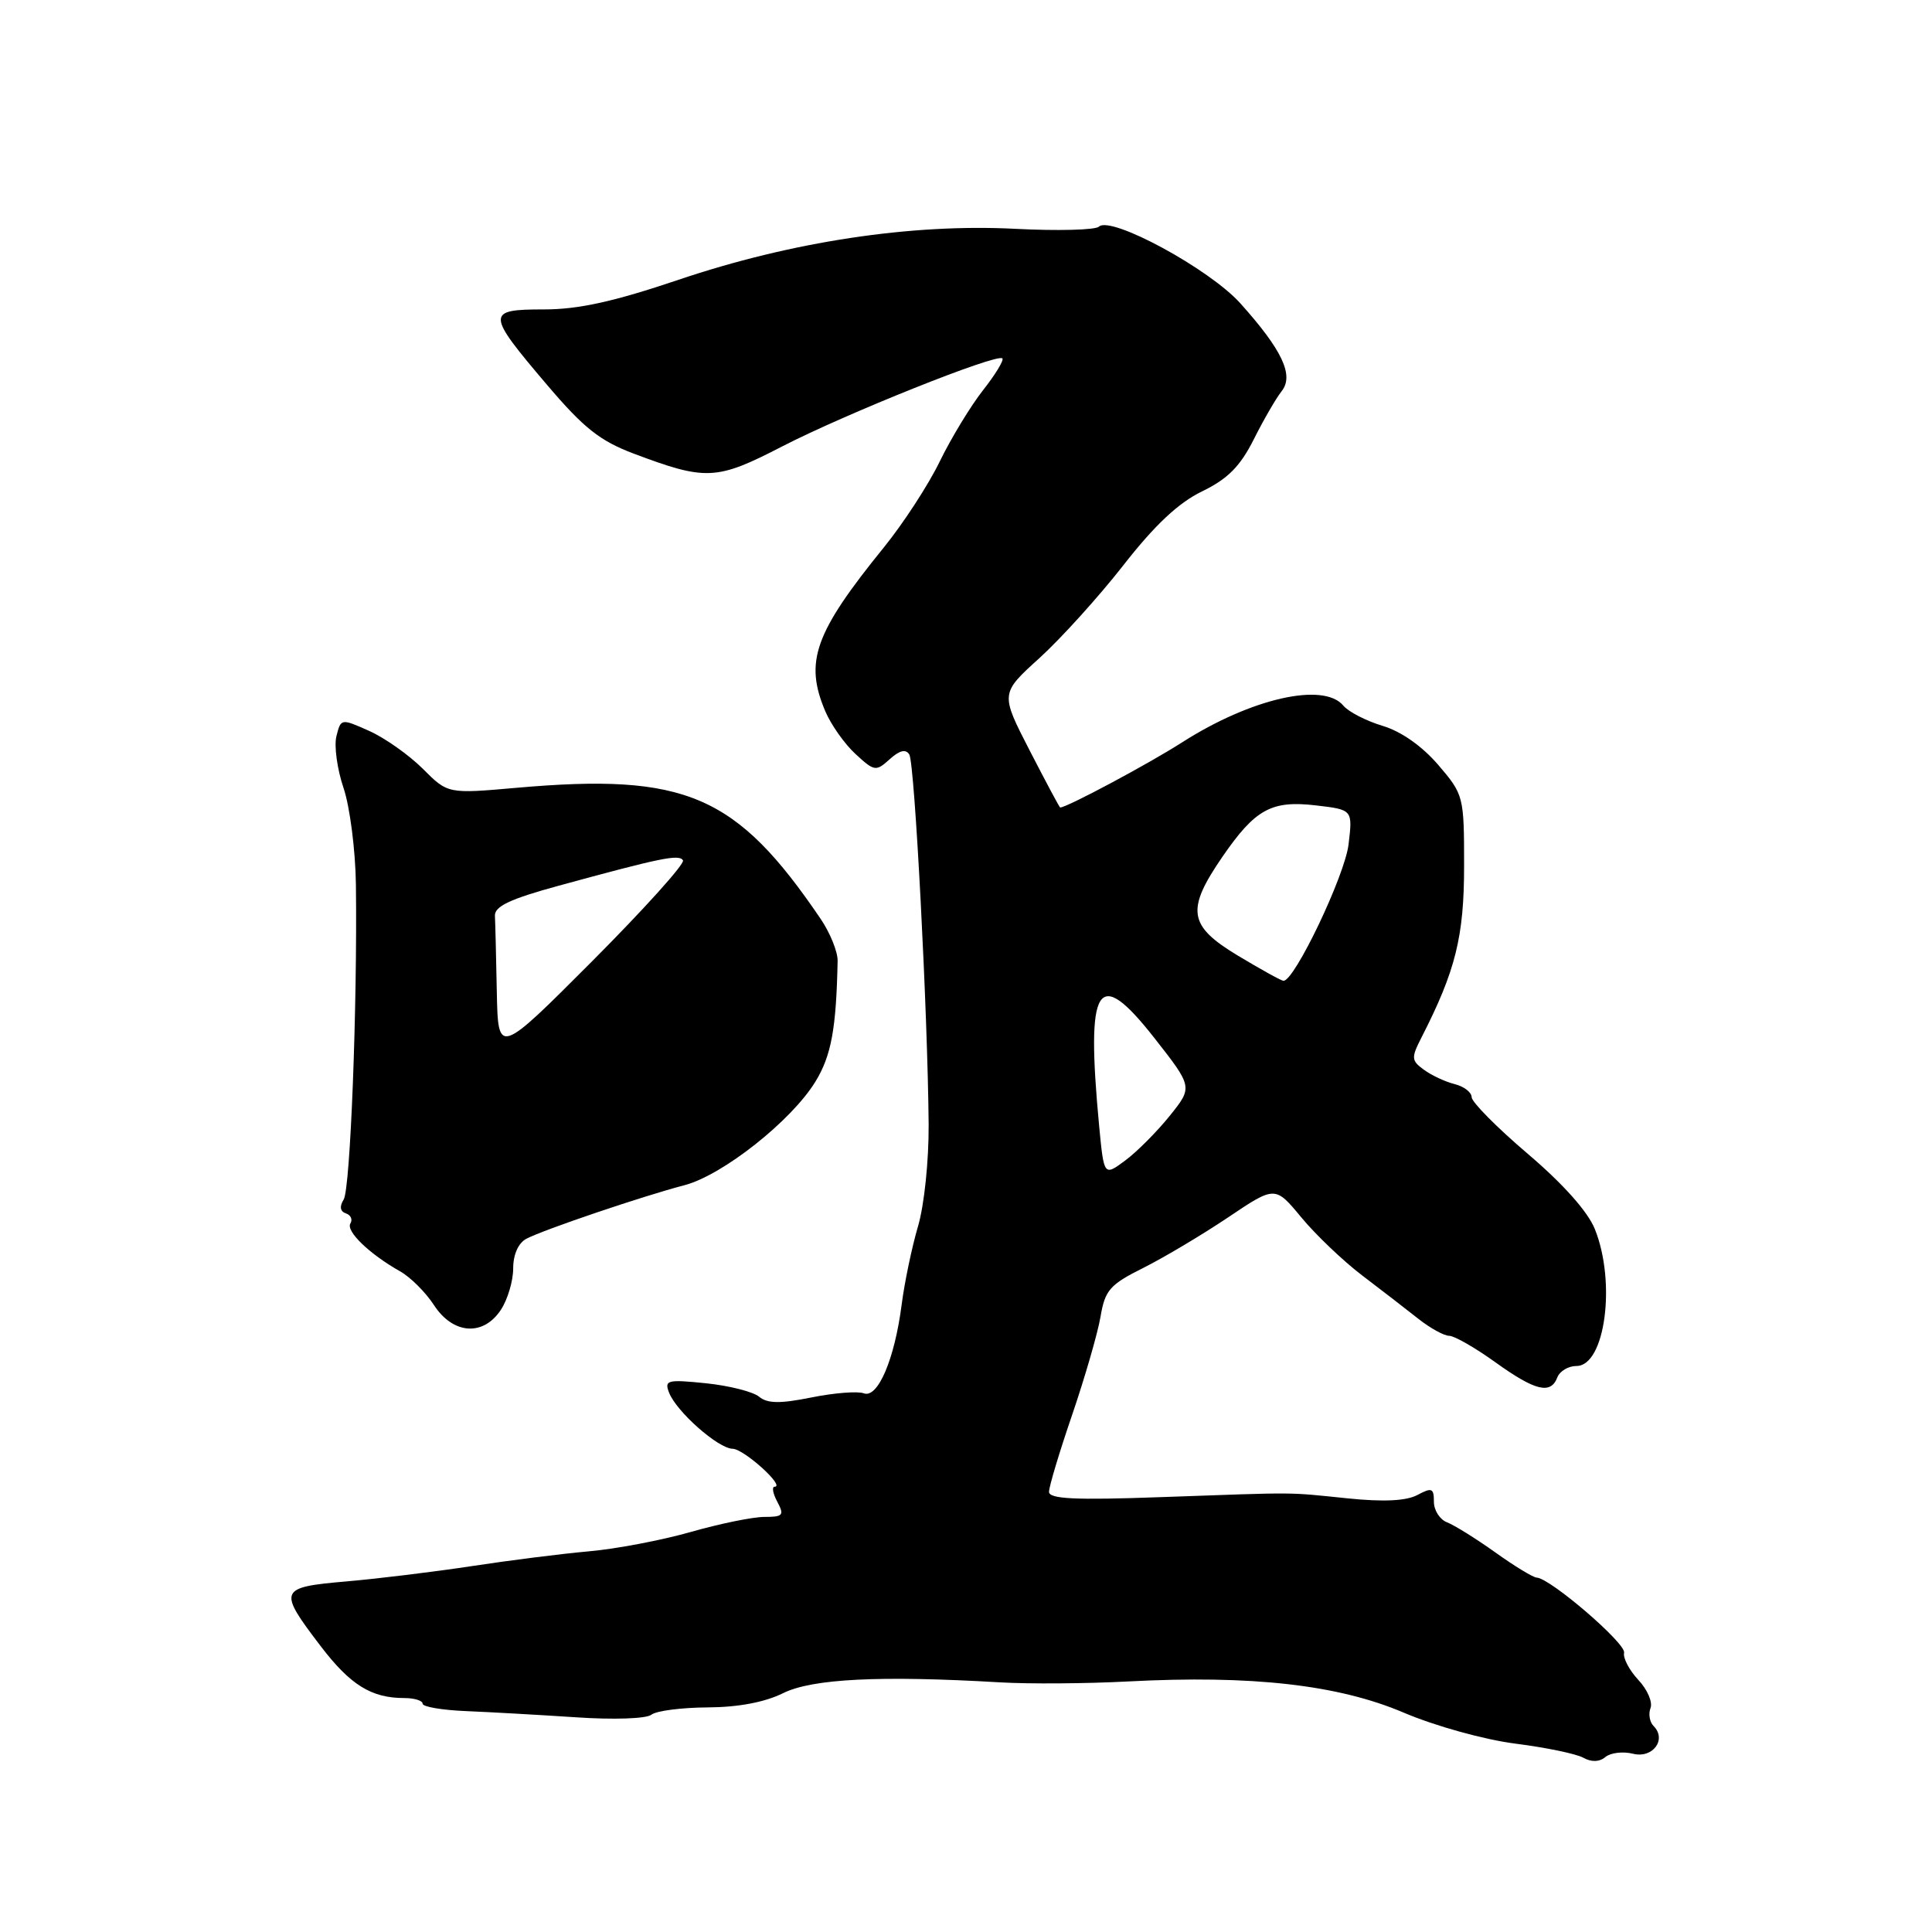 <?xml version="1.0" encoding="UTF-8" standalone="no"?>
<!DOCTYPE svg PUBLIC "-//W3C//DTD SVG 1.1//EN" "http://www.w3.org/Graphics/SVG/1.1/DTD/svg11.dtd" >
<svg xmlns="http://www.w3.org/2000/svg" xmlns:xlink="http://www.w3.org/1999/xlink" version="1.1" viewBox="0 0 256 256">
 <g >
 <path fill="currentColor"
d=" M 216.38 232.38 C 219.00 233.04 220.89 230.49 219.11 228.71 C 218.59 228.19 218.40 227.11 218.70 226.33 C 219.01 225.54 218.28 223.86 217.08 222.59 C 215.89 221.31 215.04 219.70 215.20 219.00 C 215.49 217.78 205.42 209.12 203.62 209.04 C 203.14 209.02 200.66 207.51 198.12 205.69 C 195.58 203.88 192.71 202.09 191.75 201.72 C 190.79 201.36 190.00 200.13 190.00 199.00 C 190.00 197.18 189.73 197.07 187.82 198.09 C 186.35 198.88 183.34 199.03 178.57 198.54 C 170.32 197.70 172.39 197.72 153.75 198.38 C 142.40 198.79 139.00 198.62 139.00 197.67 C 139.00 196.99 140.38 192.39 142.07 187.46 C 143.75 182.53 145.44 176.70 145.82 174.50 C 146.42 170.94 147.05 170.22 151.50 168.00 C 154.25 166.62 159.30 163.61 162.73 161.31 C 168.96 157.12 168.96 157.12 172.43 161.31 C 174.33 163.61 177.96 167.07 180.49 169.00 C 183.03 170.93 186.38 173.51 187.94 174.75 C 189.51 175.99 191.35 177.00 192.02 177.00 C 192.70 177.00 195.45 178.57 198.13 180.50 C 203.44 184.31 205.48 184.81 206.36 182.50 C 206.68 181.68 207.82 181.00 208.89 181.00 C 212.68 181.00 214.17 169.96 211.33 162.87 C 210.40 160.55 207.13 156.88 202.43 152.88 C 198.34 149.40 195.00 146.02 195.00 145.38 C 195.00 144.74 193.99 143.96 192.75 143.65 C 191.51 143.34 189.68 142.49 188.68 141.75 C 187.00 140.53 186.97 140.18 188.36 137.46 C 192.88 128.62 194.00 124.09 194.00 114.74 C 194.00 105.51 193.95 105.30 190.58 101.36 C 188.45 98.88 185.66 96.91 183.20 96.18 C 181.02 95.52 178.68 94.32 178.00 93.50 C 175.38 90.34 165.75 92.54 156.63 98.37 C 152.15 101.24 141.36 107.00 140.48 107.00 C 140.39 107.00 138.58 103.60 136.44 99.45 C 132.55 91.89 132.55 91.89 137.73 87.20 C 140.58 84.61 145.59 79.07 148.86 74.89 C 153.01 69.57 156.16 66.62 159.28 65.11 C 162.68 63.46 164.32 61.81 166.13 58.22 C 167.43 55.62 169.10 52.75 169.82 51.84 C 171.49 49.75 169.92 46.40 164.35 40.19 C 160.27 35.64 147.20 28.55 145.62 30.03 C 145.14 30.48 140.15 30.61 134.53 30.32 C 120.78 29.61 104.86 32.02 89.92 37.07 C 81.32 39.97 76.66 41.00 72.07 41.00 C 64.38 41.00 64.40 41.49 72.48 50.99 C 77.34 56.71 79.49 58.42 83.98 60.11 C 93.57 63.72 94.94 63.65 103.63 59.16 C 112.07 54.81 132.12 46.79 132.82 47.49 C 133.05 47.72 131.90 49.62 130.26 51.70 C 128.62 53.79 126.04 58.03 124.53 61.13 C 123.03 64.23 119.70 69.34 117.15 72.49 C 107.91 83.88 106.56 87.68 109.37 94.28 C 110.13 96.05 111.92 98.59 113.36 99.91 C 115.86 102.22 116.07 102.25 117.89 100.60 C 119.20 99.42 120.02 99.22 120.49 99.98 C 121.20 101.13 122.93 134.21 123.05 149.00 C 123.08 153.77 122.47 159.69 121.64 162.50 C 120.83 165.25 119.85 169.93 119.47 172.90 C 118.53 180.15 116.31 185.33 114.45 184.62 C 113.66 184.32 110.54 184.56 107.52 185.17 C 103.35 186.01 101.68 185.98 100.58 185.07 C 99.79 184.41 96.62 183.61 93.55 183.29 C 88.44 182.77 88.01 182.87 88.65 184.52 C 89.61 187.03 95.16 191.94 97.08 191.97 C 98.58 192.00 104.11 197.00 102.64 197.00 C 102.25 197.00 102.41 197.90 103.00 199.00 C 103.95 200.78 103.76 201.00 101.28 201.00 C 99.75 201.00 95.35 201.90 91.51 203.00 C 87.68 204.09 81.60 205.25 78.02 205.56 C 74.43 205.88 67.45 206.76 62.50 207.52 C 57.55 208.27 50.06 209.19 45.85 209.55 C 36.93 210.33 36.80 210.66 42.49 218.12 C 46.42 223.27 49.20 225.00 53.57 225.00 C 54.90 225.00 56.00 225.34 56.00 225.75 C 56.00 226.16 58.59 226.60 61.75 226.73 C 64.91 226.86 71.46 227.23 76.31 227.55 C 81.30 227.89 85.63 227.74 86.31 227.21 C 86.96 226.69 90.32 226.26 93.77 226.24 C 97.82 226.22 101.36 225.55 103.77 224.35 C 107.62 222.44 116.62 221.99 132.50 222.92 C 136.35 223.15 144.00 223.09 149.50 222.80 C 165.87 221.94 177.32 223.24 185.99 226.93 C 190.19 228.72 196.67 230.51 200.79 231.04 C 204.82 231.55 208.87 232.39 209.80 232.91 C 210.88 233.51 211.93 233.48 212.73 232.81 C 213.41 232.24 215.06 232.05 216.38 232.38 Z  M 66.38 173.54 C 67.27 172.18 68.00 169.72 68.00 168.07 C 68.00 166.23 68.68 164.71 69.75 164.14 C 72.00 162.95 85.25 158.46 90.68 157.05 C 95.75 155.73 104.89 148.50 108.06 143.30 C 110.15 139.88 110.81 136.29 110.99 127.32 C 111.01 126.12 110.00 123.62 108.75 121.77 C 97.56 105.29 90.88 102.41 68.42 104.39 C 59.34 105.19 59.34 105.19 56.02 101.86 C 54.19 100.04 51.01 97.79 48.94 96.86 C 45.20 95.19 45.17 95.19 44.58 97.54 C 44.25 98.83 44.68 101.93 45.52 104.41 C 46.36 106.89 47.10 112.66 47.16 117.21 C 47.36 133.34 46.42 157.52 45.54 158.94 C 44.96 159.87 45.07 160.52 45.83 160.78 C 46.48 160.99 46.75 161.59 46.43 162.11 C 45.80 163.13 48.96 166.17 53.00 168.45 C 54.38 169.22 56.40 171.24 57.50 172.93 C 60.04 176.83 64.05 177.10 66.38 173.54 Z  M 145.64 149.18 C 143.87 130.33 145.38 127.90 152.92 137.49 C 158.06 144.04 158.06 144.04 154.99 147.86 C 153.30 149.96 150.65 152.62 149.10 153.77 C 146.28 155.86 146.28 155.86 145.64 149.18 Z  M 164.00 126.61 C 157.45 122.66 157.13 120.58 161.99 113.51 C 166.33 107.21 168.47 106.03 174.37 106.72 C 179.24 107.29 179.24 107.29 178.69 111.89 C 178.20 116.03 171.50 130.06 170.06 129.96 C 169.75 129.94 167.03 128.43 164.00 126.61 Z  M 65.83 131.43 C 65.74 126.79 65.63 122.26 65.58 121.35 C 65.52 120.10 67.59 119.12 74.00 117.37 C 87.62 113.65 89.98 113.16 90.50 114.00 C 90.77 114.44 85.37 120.43 78.50 127.33 C 66.00 139.86 66.00 139.86 65.83 131.43 Z "/>
</g>
</svg>